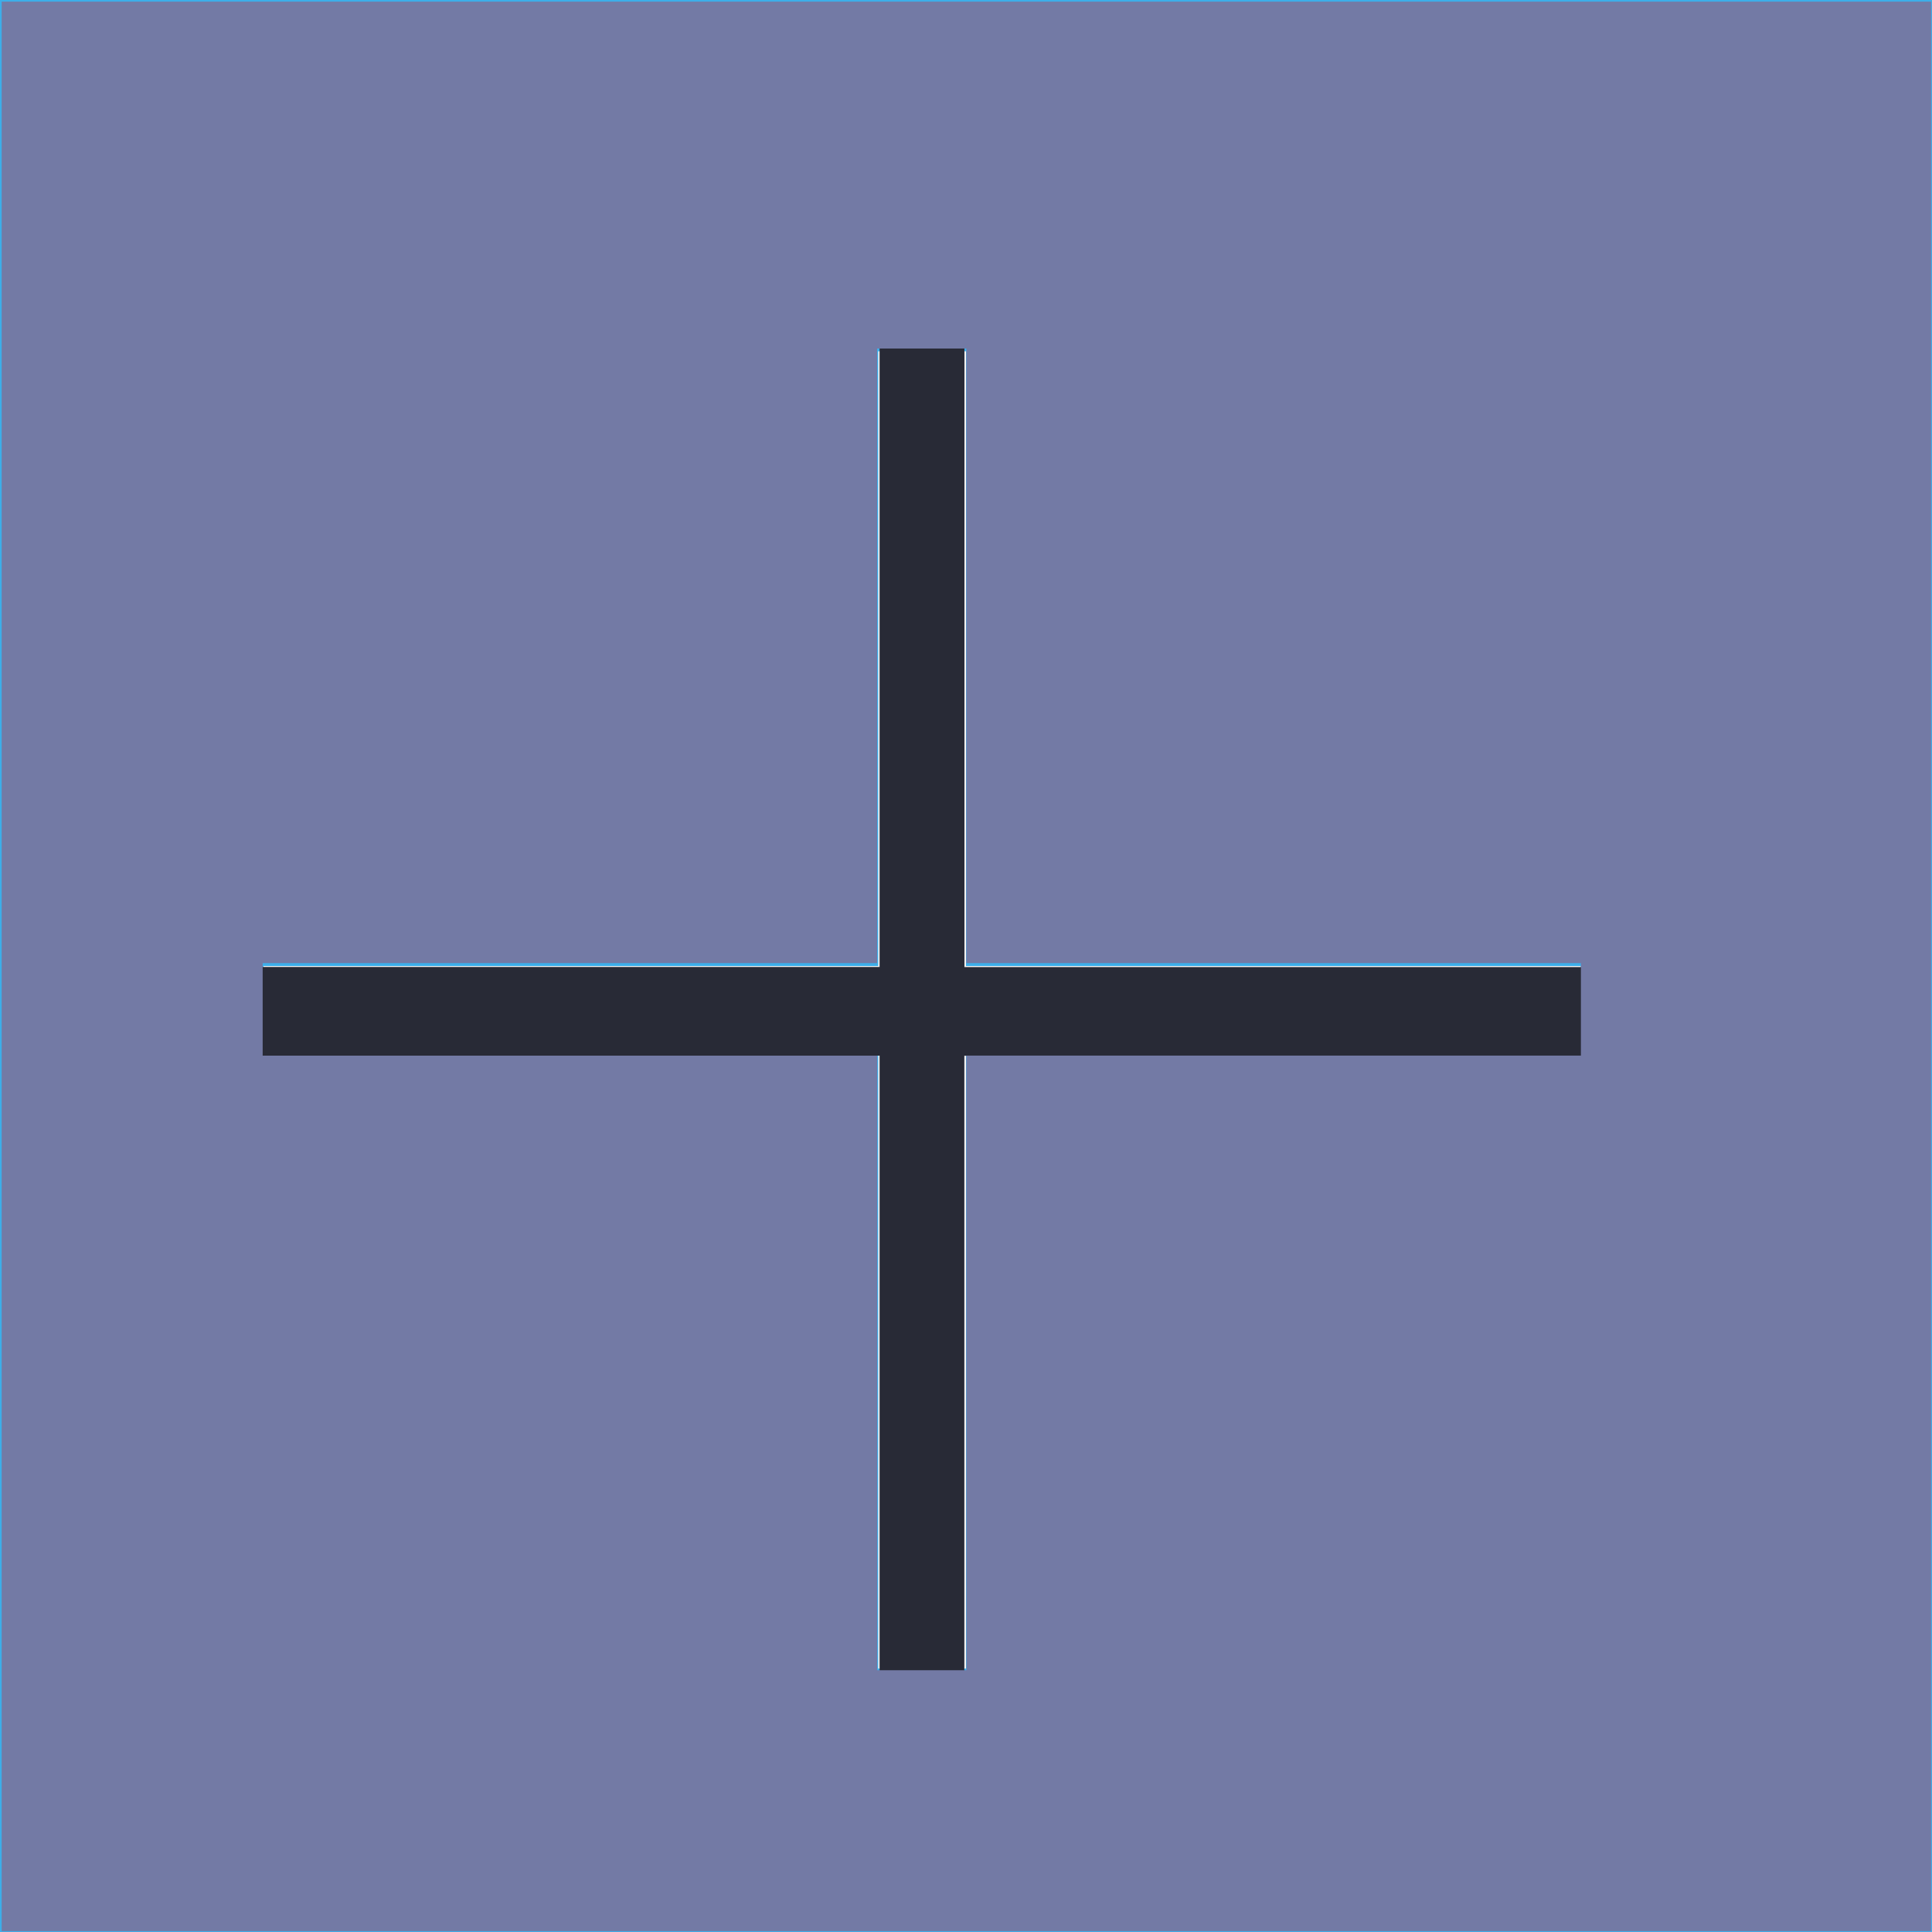 <?xml version="1.0" encoding="UTF-8" standalone="no"?>
<svg
   viewBox="0 0 22 22"
   version="1.1"
   id="svg20"
   sodipodi:docname="add_up.svg"
   inkscape:version="1.3 (0e150ed6c4, 2023-07-21)"
   xmlns:inkscape="http://www.inkscape.org/namespaces/inkscape"
   xmlns:sodipodi="http://sodipodi.sourceforge.net/DTD/sodipodi-0.dtd"
   xmlns="http://www.w3.org/2000/svg"
   xmlns:svg="http://www.w3.org/2000/svg">
  <rect x="0" y="0" width="22" height="22" fill="#333333" stroke="none"/>
  <defs
     id="defs24" />
  <sodipodi:namedview
     id="namedview22"
     pagecolor="#ffffff"
     bordercolor="#666666"
     borderopacity="1.0"
     inkscape:pageshadow="2"
     inkscape:pageopacity="0.0"
     inkscape:pagecheckerboard="0"
     showgrid="false"
     inkscape:zoom="26.580787"
     inkscape:cx="8.0321173"
     inkscape:cy="12.960489"
     inkscape:window-width="1920"
     inkscape:window-height="1002"
     inkscape:window-x="0"
     inkscape:window-y="0"
     inkscape:window-maximized="1"
     inkscape:current-layer="svg20"
     inkscape:showpageshadow="2"
     inkscape:deskcolor="#d1d1d1" />
  <g
     transform="translate(-553.72-583.12)"
     id="g18">
    <g
       color="#000"
       id="g10">
      <path
         transform="scale(-1 1)"
         fill="#eff0f1"
         d="m-575.72 583.12h22v22h-22z"
         id="path2" />
      <g
         fill="#3daee9"
         id="g8">
        <path
           d="m553.72 583.12h22v22h-22z"
           id="path4" />
        <path
           fill-opacity="0"
           d="m555.72 585.12h17v17h-17z"
           id="path6" />
      </g>
    </g>
    <g
       fill="#f2f2f2"
       id="g16">
      <path
         transform="matrix(0 1-1 0 0 0)"
         d="m594.12-571.72h1v15h-1z"
         id="path12" />
      <path
         d="m563.72 587.12h1v15h-1z"
         id="path14" />
    </g>
  </g>
  <path
     style="fill:#282a36;fill-opacity:1;fill-rule:nonzero;stroke-width:0.039"
     d="m 10.016,15.637 v -3.616 H 6.423 2.831 V 11.517 11.011 H 6.423 10.016 V 7.396 3.78 h 0.483 0.483 v 3.616 3.616 h 3.593 3.593 V 11.517 12.022 H 14.574 10.981 V 15.637 19.253 H 10.499 10.016 Z"
     id="path878" />
  <path
     style="fill:#737aa5;fill-opacity:1;fill-rule:nonzero;stroke-width:0.038"
     d="M 0.019,11.004 V 0.019 H 11.004 21.99 V 11.004 21.99 H 11.004 0.019 Z M 11.004,15.519 V 12.02 h 3.499 3.499 V 11.493 10.967 H 14.503 11.004 V 7.468 3.969 H 10.496 9.988 V 7.468 10.967 H 6.49 2.991 v 0.527 0.527 h 3.499 3.499 v 3.499 3.499 h 0.508 0.508 z"
     id="path1028" />
</svg>
